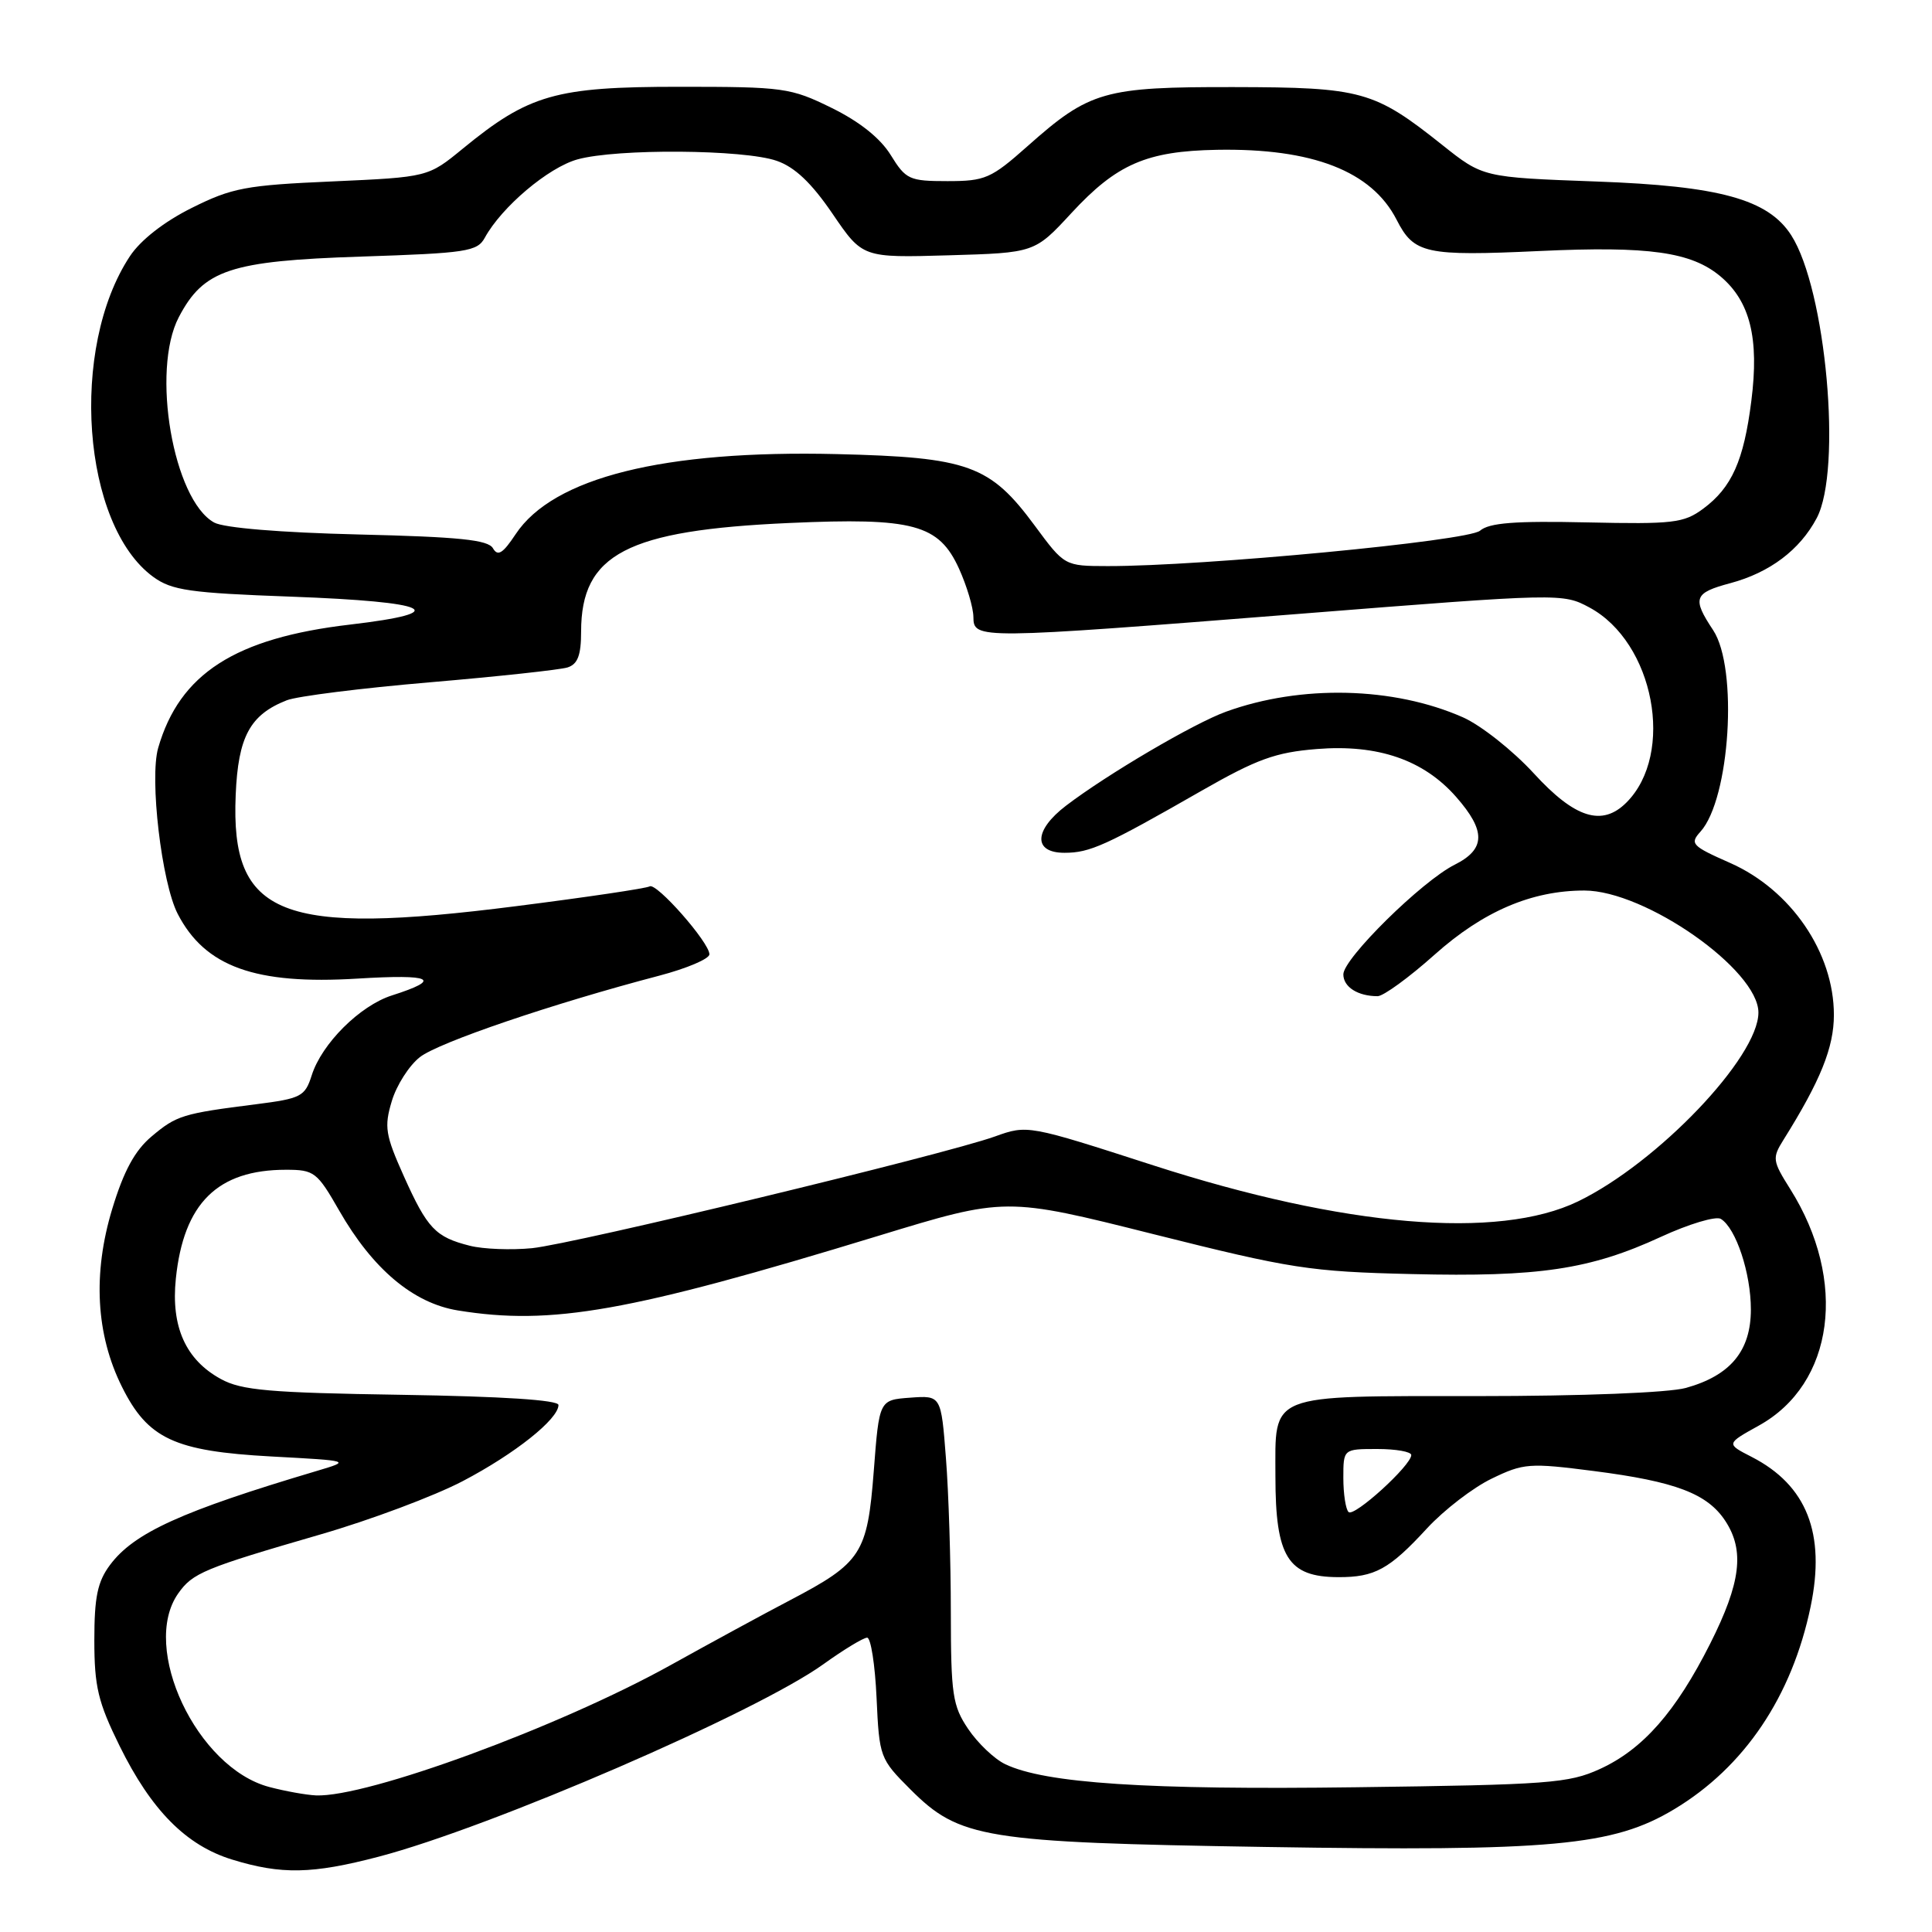 <?xml version="1.0" encoding="UTF-8" standalone="no"?>
<!DOCTYPE svg PUBLIC "-//W3C//DTD SVG 1.1//EN" "http://www.w3.org/Graphics/SVG/1.1/DTD/svg11.dtd" >
<svg xmlns="http://www.w3.org/2000/svg" xmlns:xlink="http://www.w3.org/1999/xlink" version="1.1" viewBox="0 0 256 256">
 <g >
 <path fill="currentColor"
d=" M 50.18 246.02 C 65.06 242.12 100.21 226.91 109.10 220.52 C 111.80 218.58 114.41 217.00 114.90 217.00 C 115.39 217.00 115.95 220.60 116.15 224.99 C 116.51 232.84 116.59 233.06 120.64 237.11 C 127.14 243.61 130.37 244.13 167.56 244.73 C 205.65 245.34 213.74 244.60 221.83 239.74 C 231.15 234.15 237.45 224.78 239.92 212.87 C 241.93 203.19 239.41 196.80 232.11 193.05 C 228.71 191.31 228.71 191.31 233.05 188.90 C 243.05 183.37 244.86 169.71 237.21 157.55 C 234.86 153.82 234.81 153.45 236.31 151.05 C 241.23 143.19 243.00 138.80 243.00 134.48 C 243.00 126.23 237.32 117.91 229.24 114.34 C 224.16 112.10 223.88 111.79 225.32 110.20 C 229.24 105.86 230.33 88.53 227.00 83.50 C 224.19 79.26 224.45 78.56 229.29 77.27 C 234.50 75.87 238.48 72.88 240.72 68.66 C 244.12 62.28 241.96 38.33 237.34 31.16 C 234.28 26.41 227.87 24.64 211.50 24.05 C 196.50 23.50 196.50 23.50 191.10 19.20 C 182.09 12.03 180.44 11.57 163.50 11.54 C 146.28 11.51 144.39 12.05 136.14 19.38 C 131.32 23.66 130.53 24.00 125.55 24.00 C 120.49 24.00 120.03 23.79 118.03 20.55 C 116.65 18.31 113.89 16.11 110.20 14.30 C 104.75 11.62 103.85 11.50 90.00 11.50 C 73.63 11.50 70.09 12.51 61.33 19.69 C 56.72 23.47 56.72 23.47 44.02 24.04 C 32.56 24.54 30.74 24.89 25.41 27.55 C 21.75 29.37 18.63 31.81 17.22 33.94 C 9.16 46.12 10.87 69.58 20.32 76.45 C 22.78 78.23 25.14 78.57 38.59 79.06 C 57.15 79.74 60.13 81.15 46.39 82.76 C 31.15 84.54 23.80 89.27 20.96 99.10 C 19.79 103.16 21.42 116.98 23.55 121.10 C 27.17 128.10 33.82 130.50 47.36 129.67 C 57.31 129.06 58.69 129.74 51.93 131.90 C 47.69 133.25 42.62 138.30 41.30 142.50 C 40.41 145.29 39.90 145.56 33.92 146.32 C 24.19 147.55 23.39 147.80 20.08 150.59 C 17.87 152.45 16.40 155.15 14.87 160.19 C 12.27 168.76 12.71 176.84 16.16 183.76 C 19.59 190.65 23.11 192.29 35.95 192.99 C 46.50 193.56 46.50 193.56 42.00 194.90 C 24.05 200.24 17.76 203.10 14.58 207.36 C 12.92 209.58 12.50 211.62 12.50 217.34 C 12.50 223.48 12.99 225.54 15.84 231.33 C 20.04 239.86 24.66 244.53 30.75 246.40 C 37.28 248.41 41.37 248.33 50.18 246.02 Z  M 35.66 236.78 C 26.07 234.23 18.58 218.33 23.60 211.16 C 25.52 208.42 27.00 207.81 42.50 203.31 C 49.10 201.40 57.57 198.22 61.31 196.26 C 68.22 192.64 74.00 188.04 74.00 186.17 C 74.00 185.51 66.56 185.03 53.25 184.82 C 35.71 184.55 32.00 184.23 29.27 182.73 C 24.61 180.19 22.64 175.80 23.30 169.43 C 24.33 159.44 28.82 155.00 37.89 155.00 C 41.64 155.00 42.02 155.30 44.94 160.40 C 49.38 168.15 54.75 172.68 60.67 173.64 C 73.10 175.66 83.33 173.85 116.37 163.76 C 133.24 158.61 133.24 158.61 152.87 163.54 C 171.08 168.11 173.56 168.50 187.05 168.82 C 203.90 169.23 210.70 168.22 220.08 163.89 C 223.79 162.18 227.37 161.11 228.02 161.51 C 230.03 162.75 232.00 168.70 232.00 173.51 C 232.00 179.00 229.29 182.27 223.38 183.91 C 221.11 184.54 209.65 184.99 195.82 184.99 C 167.70 185.00 169.00 184.49 169.00 195.64 C 169.00 206.31 170.65 208.96 177.32 208.98 C 182.16 209.00 184.09 207.95 189.10 202.50 C 191.34 200.08 195.18 197.12 197.65 195.93 C 201.88 193.88 202.65 193.82 211.20 194.92 C 222.02 196.31 226.24 197.91 228.62 201.54 C 231.19 205.47 230.67 209.72 226.62 217.77 C 222.06 226.82 217.70 231.79 212.00 234.40 C 207.87 236.29 205.22 236.49 179.72 236.82 C 151.98 237.19 138.47 236.30 133.19 233.76 C 131.75 233.07 129.55 230.97 128.29 229.10 C 126.22 226.03 126.00 224.55 125.99 213.60 C 125.99 206.95 125.70 197.76 125.34 193.20 C 124.70 184.90 124.70 184.90 120.60 185.20 C 116.50 185.50 116.50 185.50 115.78 194.91 C 114.93 205.89 114.17 207.06 104.66 212.05 C 101.27 213.82 94.16 217.69 88.85 220.64 C 74.12 228.82 48.61 238.19 41.86 237.90 C 40.56 237.84 37.77 237.34 35.66 236.78 Z  M 178.69 200.35 C 178.31 199.98 178.00 197.94 178.00 195.83 C 178.00 192.00 178.00 192.00 182.50 192.00 C 184.97 192.00 187.00 192.36 187.00 192.80 C 187.00 194.17 179.41 201.08 178.69 200.35 Z  M 62.26 165.07 C 57.70 163.92 56.63 162.80 53.51 155.85 C 51.06 150.38 50.89 149.32 51.91 145.92 C 52.53 143.82 54.21 141.19 55.63 140.08 C 58.10 138.13 73.25 132.98 87.36 129.28 C 91.01 128.32 94.00 127.05 94.00 126.45 C 94.00 124.88 86.97 116.90 86.08 117.45 C 85.66 117.71 77.71 118.89 68.41 120.07 C 37.19 124.05 30.54 121.42 31.23 105.34 C 31.55 97.61 33.13 94.70 38.00 92.79 C 39.38 92.25 47.90 91.18 56.95 90.41 C 66.00 89.64 74.21 88.75 75.20 88.44 C 76.55 88.01 77.00 86.83 77.00 83.68 C 77.01 73.42 83.07 70.26 104.56 69.30 C 121.04 68.56 124.40 69.47 127.08 75.36 C 128.11 77.64 128.97 80.51 128.98 81.75 C 129.01 84.72 129.38 84.72 172.28 81.33 C 206.72 78.60 207.09 78.60 210.60 80.49 C 219.18 85.10 221.98 99.87 215.51 106.34 C 212.29 109.56 208.69 108.43 203.25 102.49 C 200.47 99.46 196.24 96.11 193.85 95.05 C 184.67 90.99 172.39 90.70 162.46 94.30 C 158.20 95.84 146.73 102.58 141.25 106.76 C 136.98 110.02 136.88 113.00 141.05 113.00 C 144.42 113.00 146.48 112.07 159.23 104.77 C 166.56 100.58 169.01 99.69 174.48 99.25 C 182.58 98.60 188.63 100.68 192.95 105.60 C 196.91 110.11 196.86 112.52 192.75 114.58 C 188.40 116.76 178.00 127.01 178.00 129.11 C 178.00 130.78 179.92 132.00 182.54 132.00 C 183.30 132.00 186.70 129.53 190.09 126.50 C 196.53 120.75 202.96 118.00 209.93 118.00 C 218.01 118.00 233.00 128.51 233.00 134.17 C 233.00 140.09 219.62 154.10 209.10 159.19 C 198.52 164.31 178.12 162.58 152.83 154.42 C 136.21 149.05 136.14 149.04 131.83 150.59 C 125.11 153.00 76.11 164.82 70.50 165.39 C 67.75 165.66 64.04 165.52 62.26 165.07 Z  M 137.11 69.65 C 131.18 61.62 128.33 60.59 110.88 60.17 C 87.94 59.62 73.30 63.27 68.32 70.79 C 66.63 73.34 65.96 73.76 65.32 72.65 C 64.68 71.53 60.87 71.14 47.50 70.82 C 37.17 70.57 29.67 69.95 28.38 69.24 C 22.95 66.24 20.00 49.10 23.69 42.03 C 26.98 35.74 30.50 34.57 47.82 34.00 C 61.83 33.54 63.24 33.33 64.24 31.50 C 66.47 27.42 72.66 22.19 76.52 21.12 C 81.74 19.67 98.57 19.79 102.92 21.31 C 105.32 22.14 107.53 24.24 110.32 28.33 C 114.29 34.16 114.29 34.16 125.70 33.83 C 137.10 33.50 137.10 33.50 141.97 28.23 C 147.97 21.74 151.92 20.02 161.24 19.85 C 173.92 19.62 181.77 22.68 185.06 29.12 C 187.36 33.63 188.87 33.96 204.02 33.26 C 218.50 32.59 224.11 33.38 227.98 36.63 C 231.90 39.94 233.12 44.83 232.06 53.13 C 231.06 61.05 229.47 64.60 225.68 67.41 C 223.11 69.31 221.71 69.47 210.29 69.22 C 200.76 69.01 197.33 69.27 196.11 70.32 C 194.50 71.69 159.35 75.03 146.78 75.01 C 141.06 75.00 141.06 75.00 137.11 69.65 Z "/>
</g>
</svg>